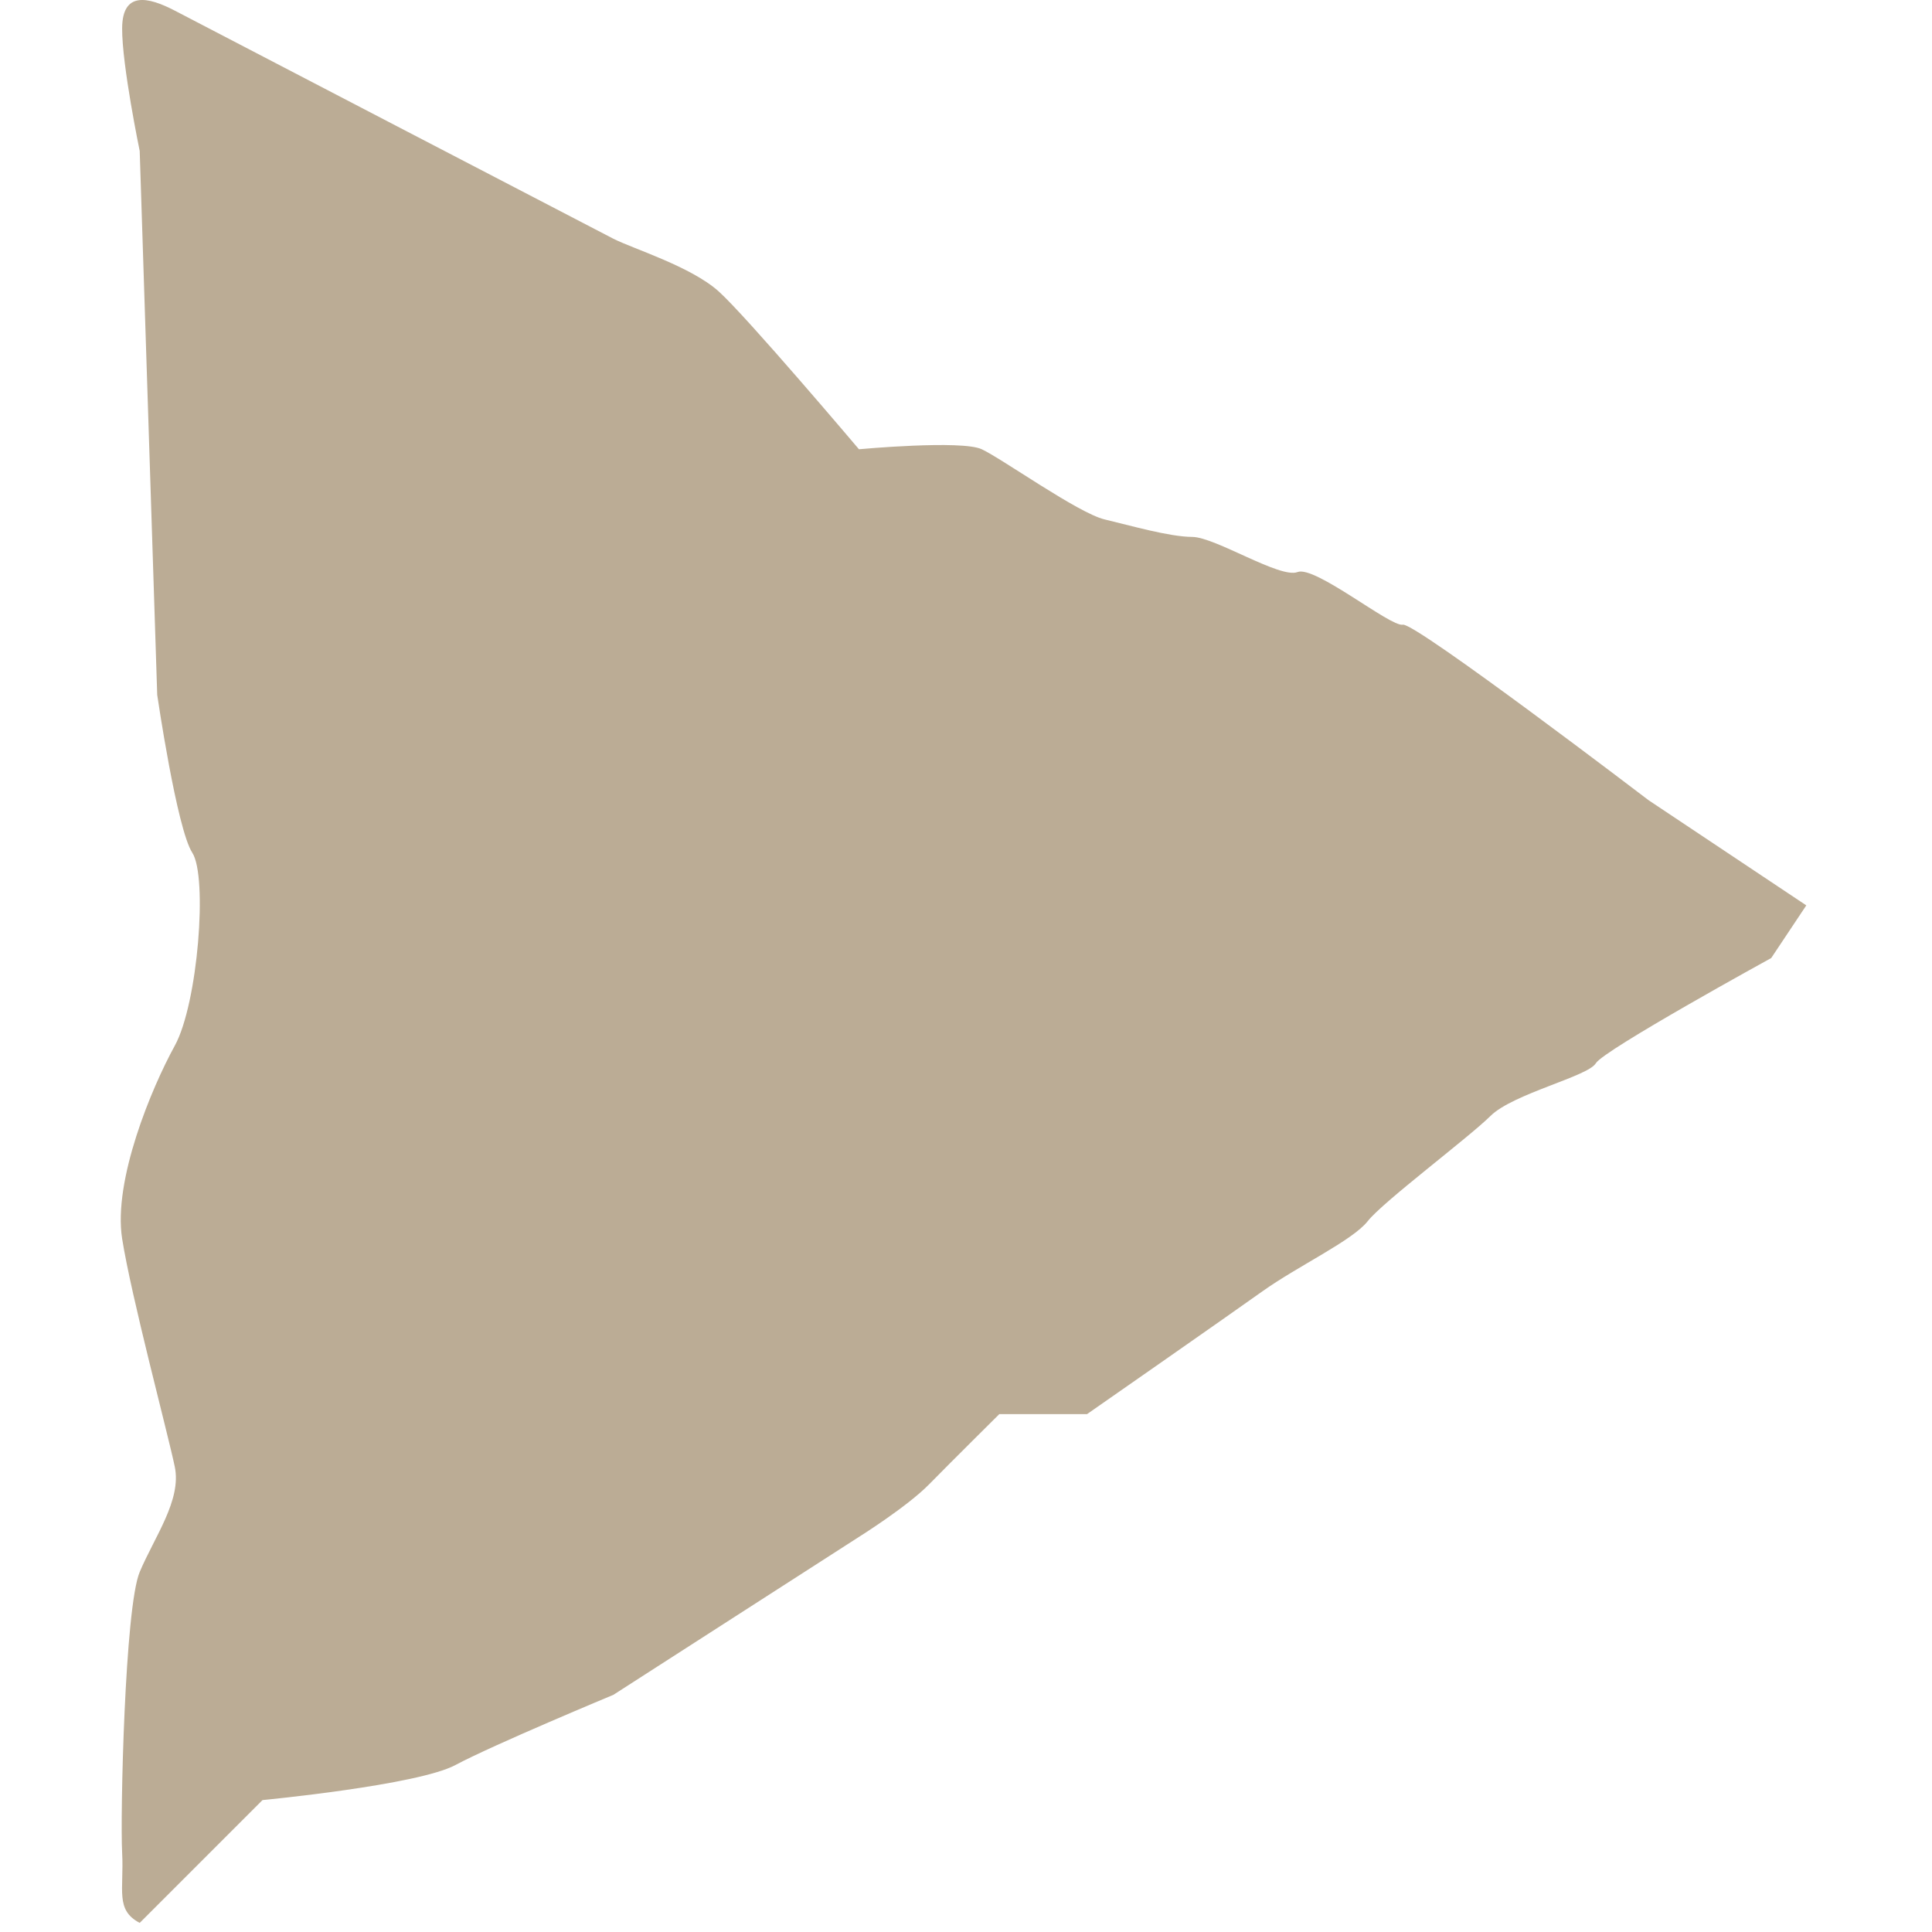 <?xml version="1.0" encoding="UTF-8"?>
<svg width="32px" height="32px" viewBox="0 0 32 32" version="1.1" xmlns="http://www.w3.org/2000/svg" xmlns:xlink="http://www.w3.org/1999/xlink">
    <!-- Generator: Sketch 56.3 (81716) - https://sketch.com -->
    <title>Nav/Tooltip/Play</title>
    <desc>Created with Sketch.</desc>
    <g id="Nav/Tooltip/Play" stroke="none" stroke-width="1" fill="none" fill-rule="evenodd">
        <path d="M2.314,31.849 L4.348,29.815 C4.348,29.815 6.92,29.569 7.544,29.234 C8.168,28.9 10.159,28.072 10.159,28.072 L14.227,25.456 C14.227,25.456 15.024,24.957 15.389,24.585 C15.755,24.212 16.552,23.422 16.552,23.422 L18.005,23.422 C18.005,23.422 20.312,21.815 20.91,21.388 C21.509,20.962 22.401,20.548 22.654,20.226 C22.907,19.904 24.315,18.851 24.688,18.483 C25.061,18.114 26.304,17.829 26.432,17.611 C26.559,17.393 29.337,15.868 29.337,15.868 L29.918,14.996 L27.303,13.252 C27.303,13.252 23.437,10.304 23.235,10.347 C23.034,10.389 21.779,9.362 21.491,9.475 C21.204,9.588 20.13,8.896 19.748,8.893 C19.366,8.891 18.73,8.706 18.295,8.603 C17.861,8.5 16.596,7.597 16.261,7.441 C15.927,7.284 14.227,7.441 14.227,7.441 C14.227,7.441 12.362,5.237 11.903,4.826 C11.443,4.413 10.485,4.12 10.159,3.954 C9.834,3.787 3.342,0.409 2.895,0.176 C2.447,-0.057 2.027,-0.145 2.023,0.467 C2.019,1.079 2.314,2.501 2.314,2.501 L2.604,11.509 C2.604,11.509 2.928,13.728 3.185,14.124 C3.442,14.52 3.279,16.621 2.895,17.32 C2.51,18.019 1.871,19.552 2.023,20.517 C2.175,21.481 2.78,23.742 2.895,24.294 C3.01,24.846 2.56,25.452 2.314,26.037 C2.067,26.623 1.99,30.071 2.023,30.687 C2.056,31.303 1.904,31.634 2.314,31.849" id="Fill-1" fill="#BBAC95"></path>
    </g>
</svg>